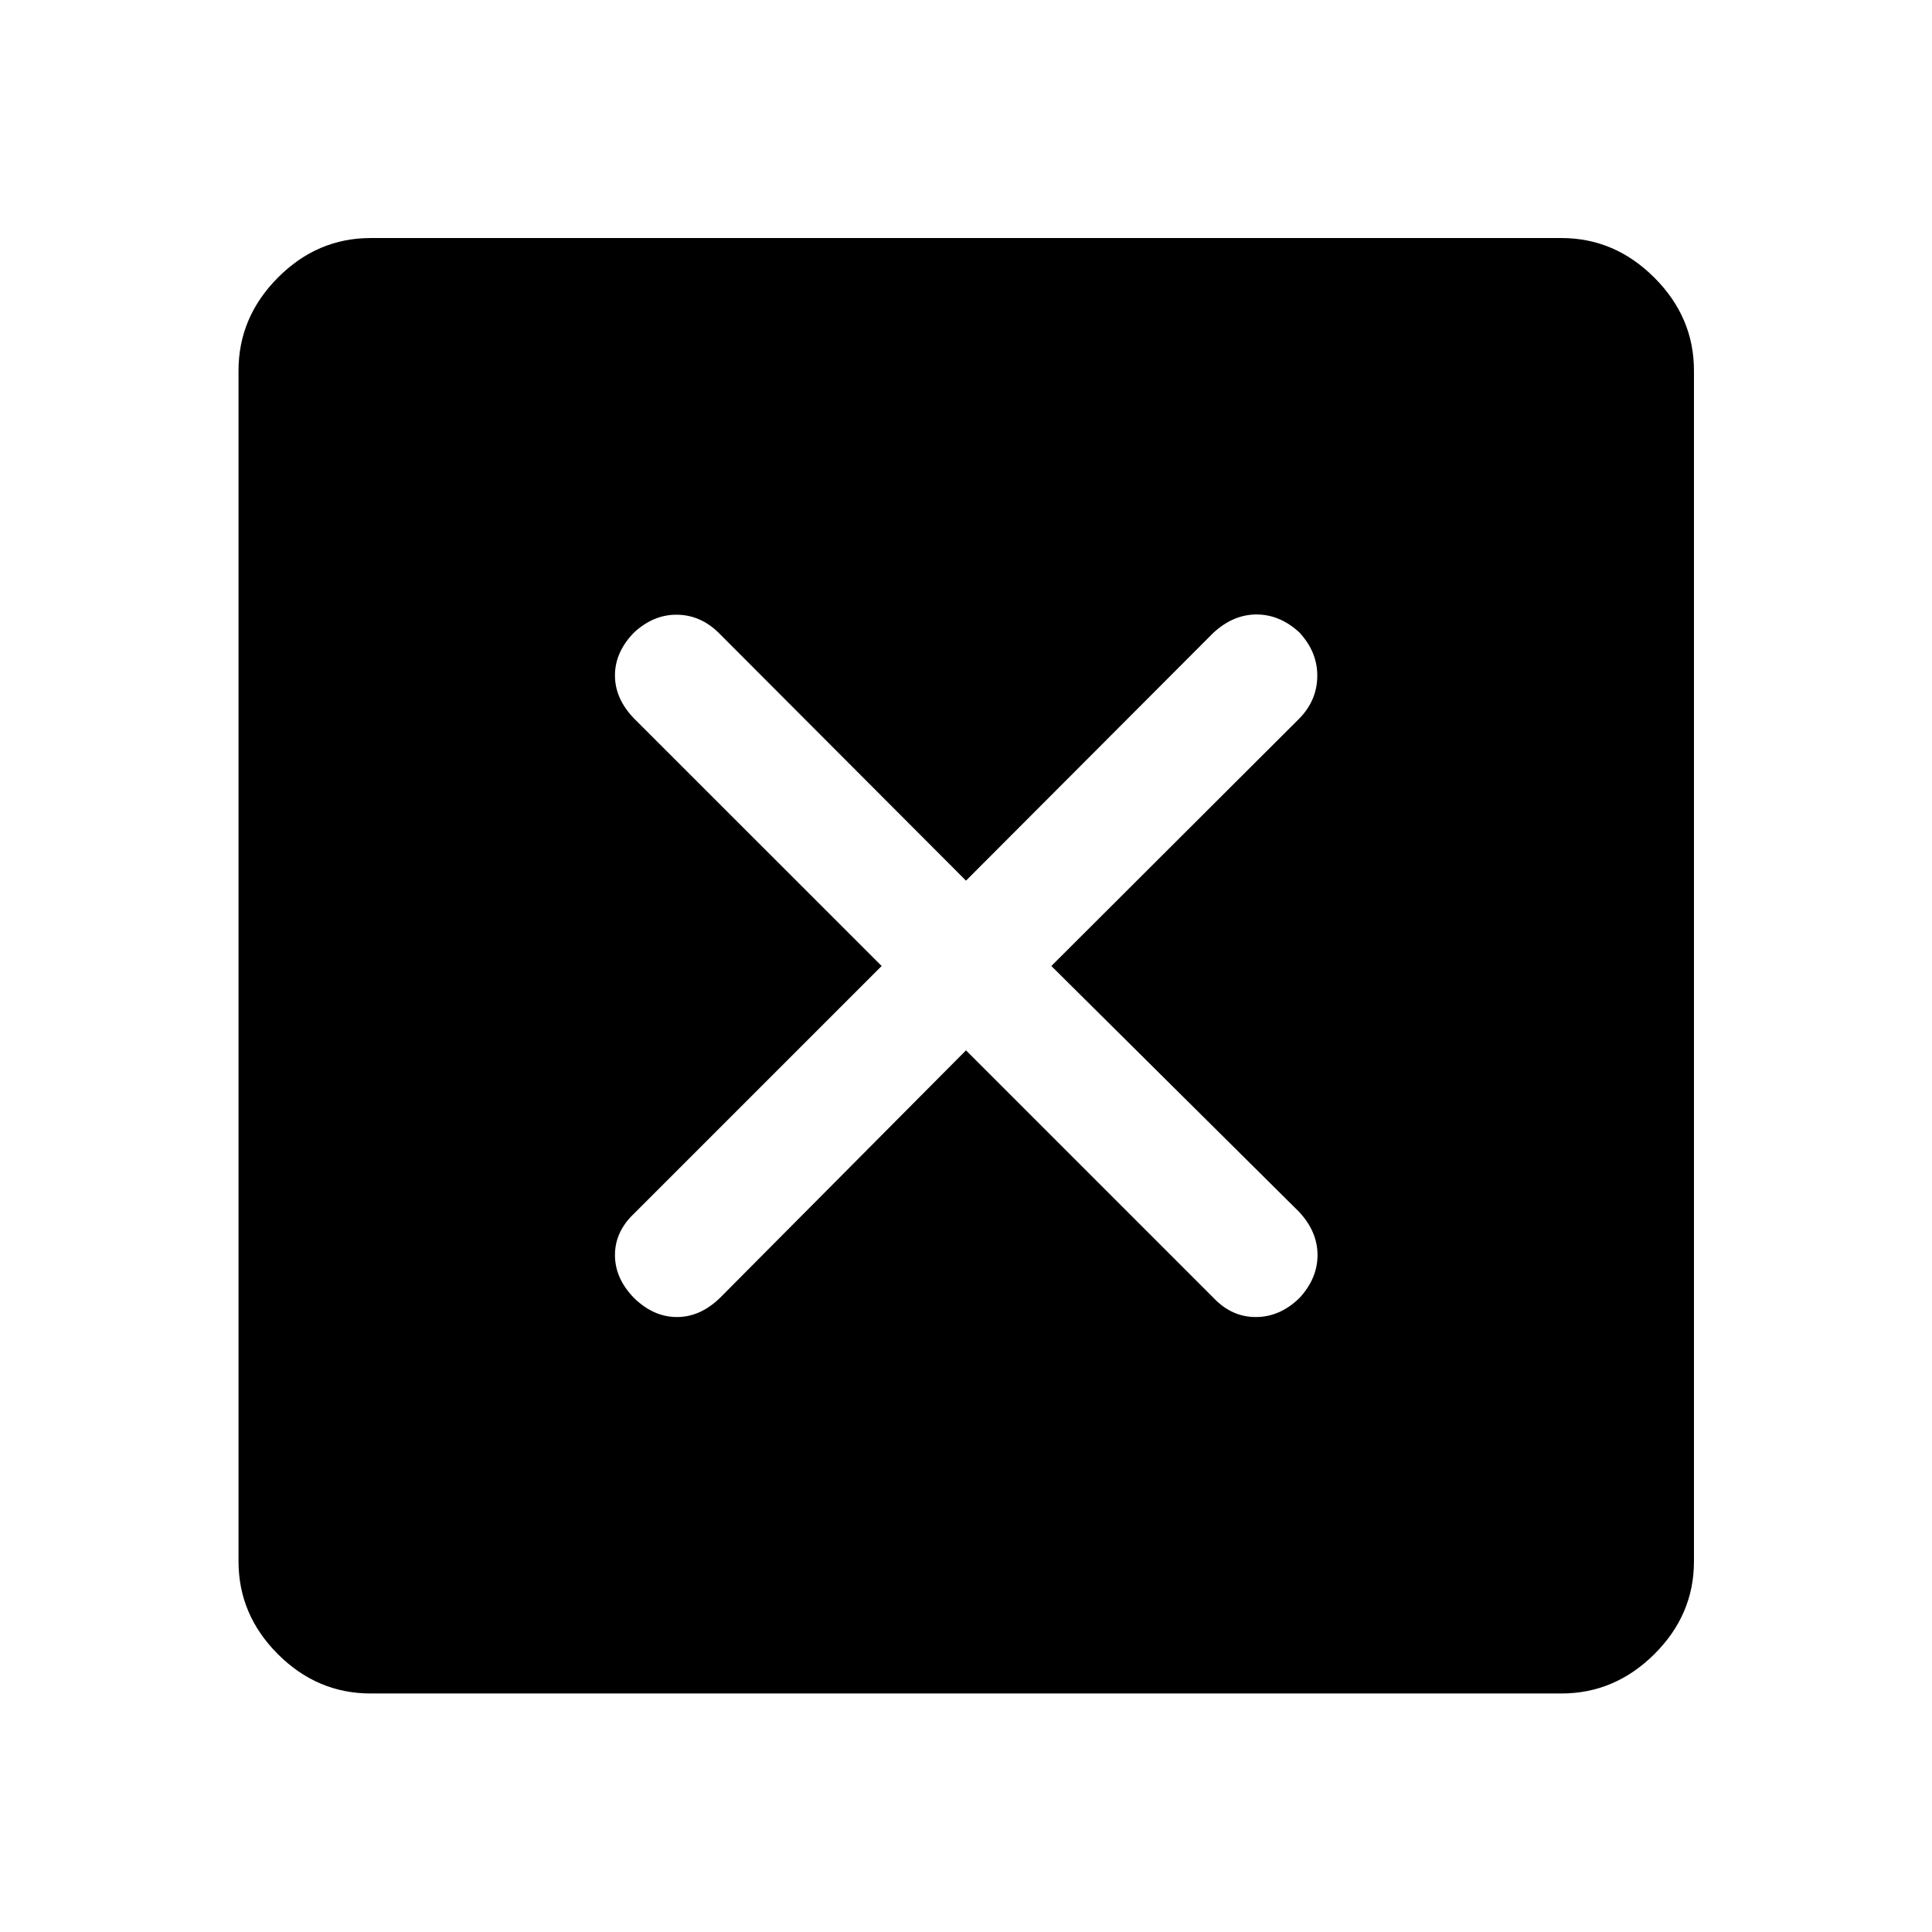 <svg xmlns="http://www.w3.org/2000/svg" height="48" viewBox="0 -960 960 960" width="48"><path d="m480-438.09 123.04 123.05q8.98 9.47 20.96 9.47t21.7-9.47q8.97-9.72 8.97-21.33 0-11.61-9.15-21.46L522.41-480 645.7-603.04q8.73-8.98 8.85-20.96.12-11.98-8.85-21.7-9.72-8.97-21.33-8.97-11.61 0-21.5 9.15L480-522.41 356.96-645.7q-8.98-8.73-20.59-8.85-11.61-.12-21.33 8.85-9.47 9.72-9.47 21.33 0 11.61 9.6 21.5L438.09-480 315.04-356.96q-9.47 8.98-9.47 20.59t9.47 21.33q9.72 9.47 21.33 9.47 11.61 0 21.46-9.6L480-438.09ZM184.15-118.52q-26.52 0-46.08-19.55-19.55-19.56-19.55-46.08v-591.7q0-26.52 19.55-46.19 19.56-19.68 46.08-19.68h591.7q26.52 0 46.19 19.68 19.68 19.67 19.68 46.19v591.7q0 26.52-19.68 46.08-19.67 19.55-46.19 19.55h-591.7Z"/></svg>